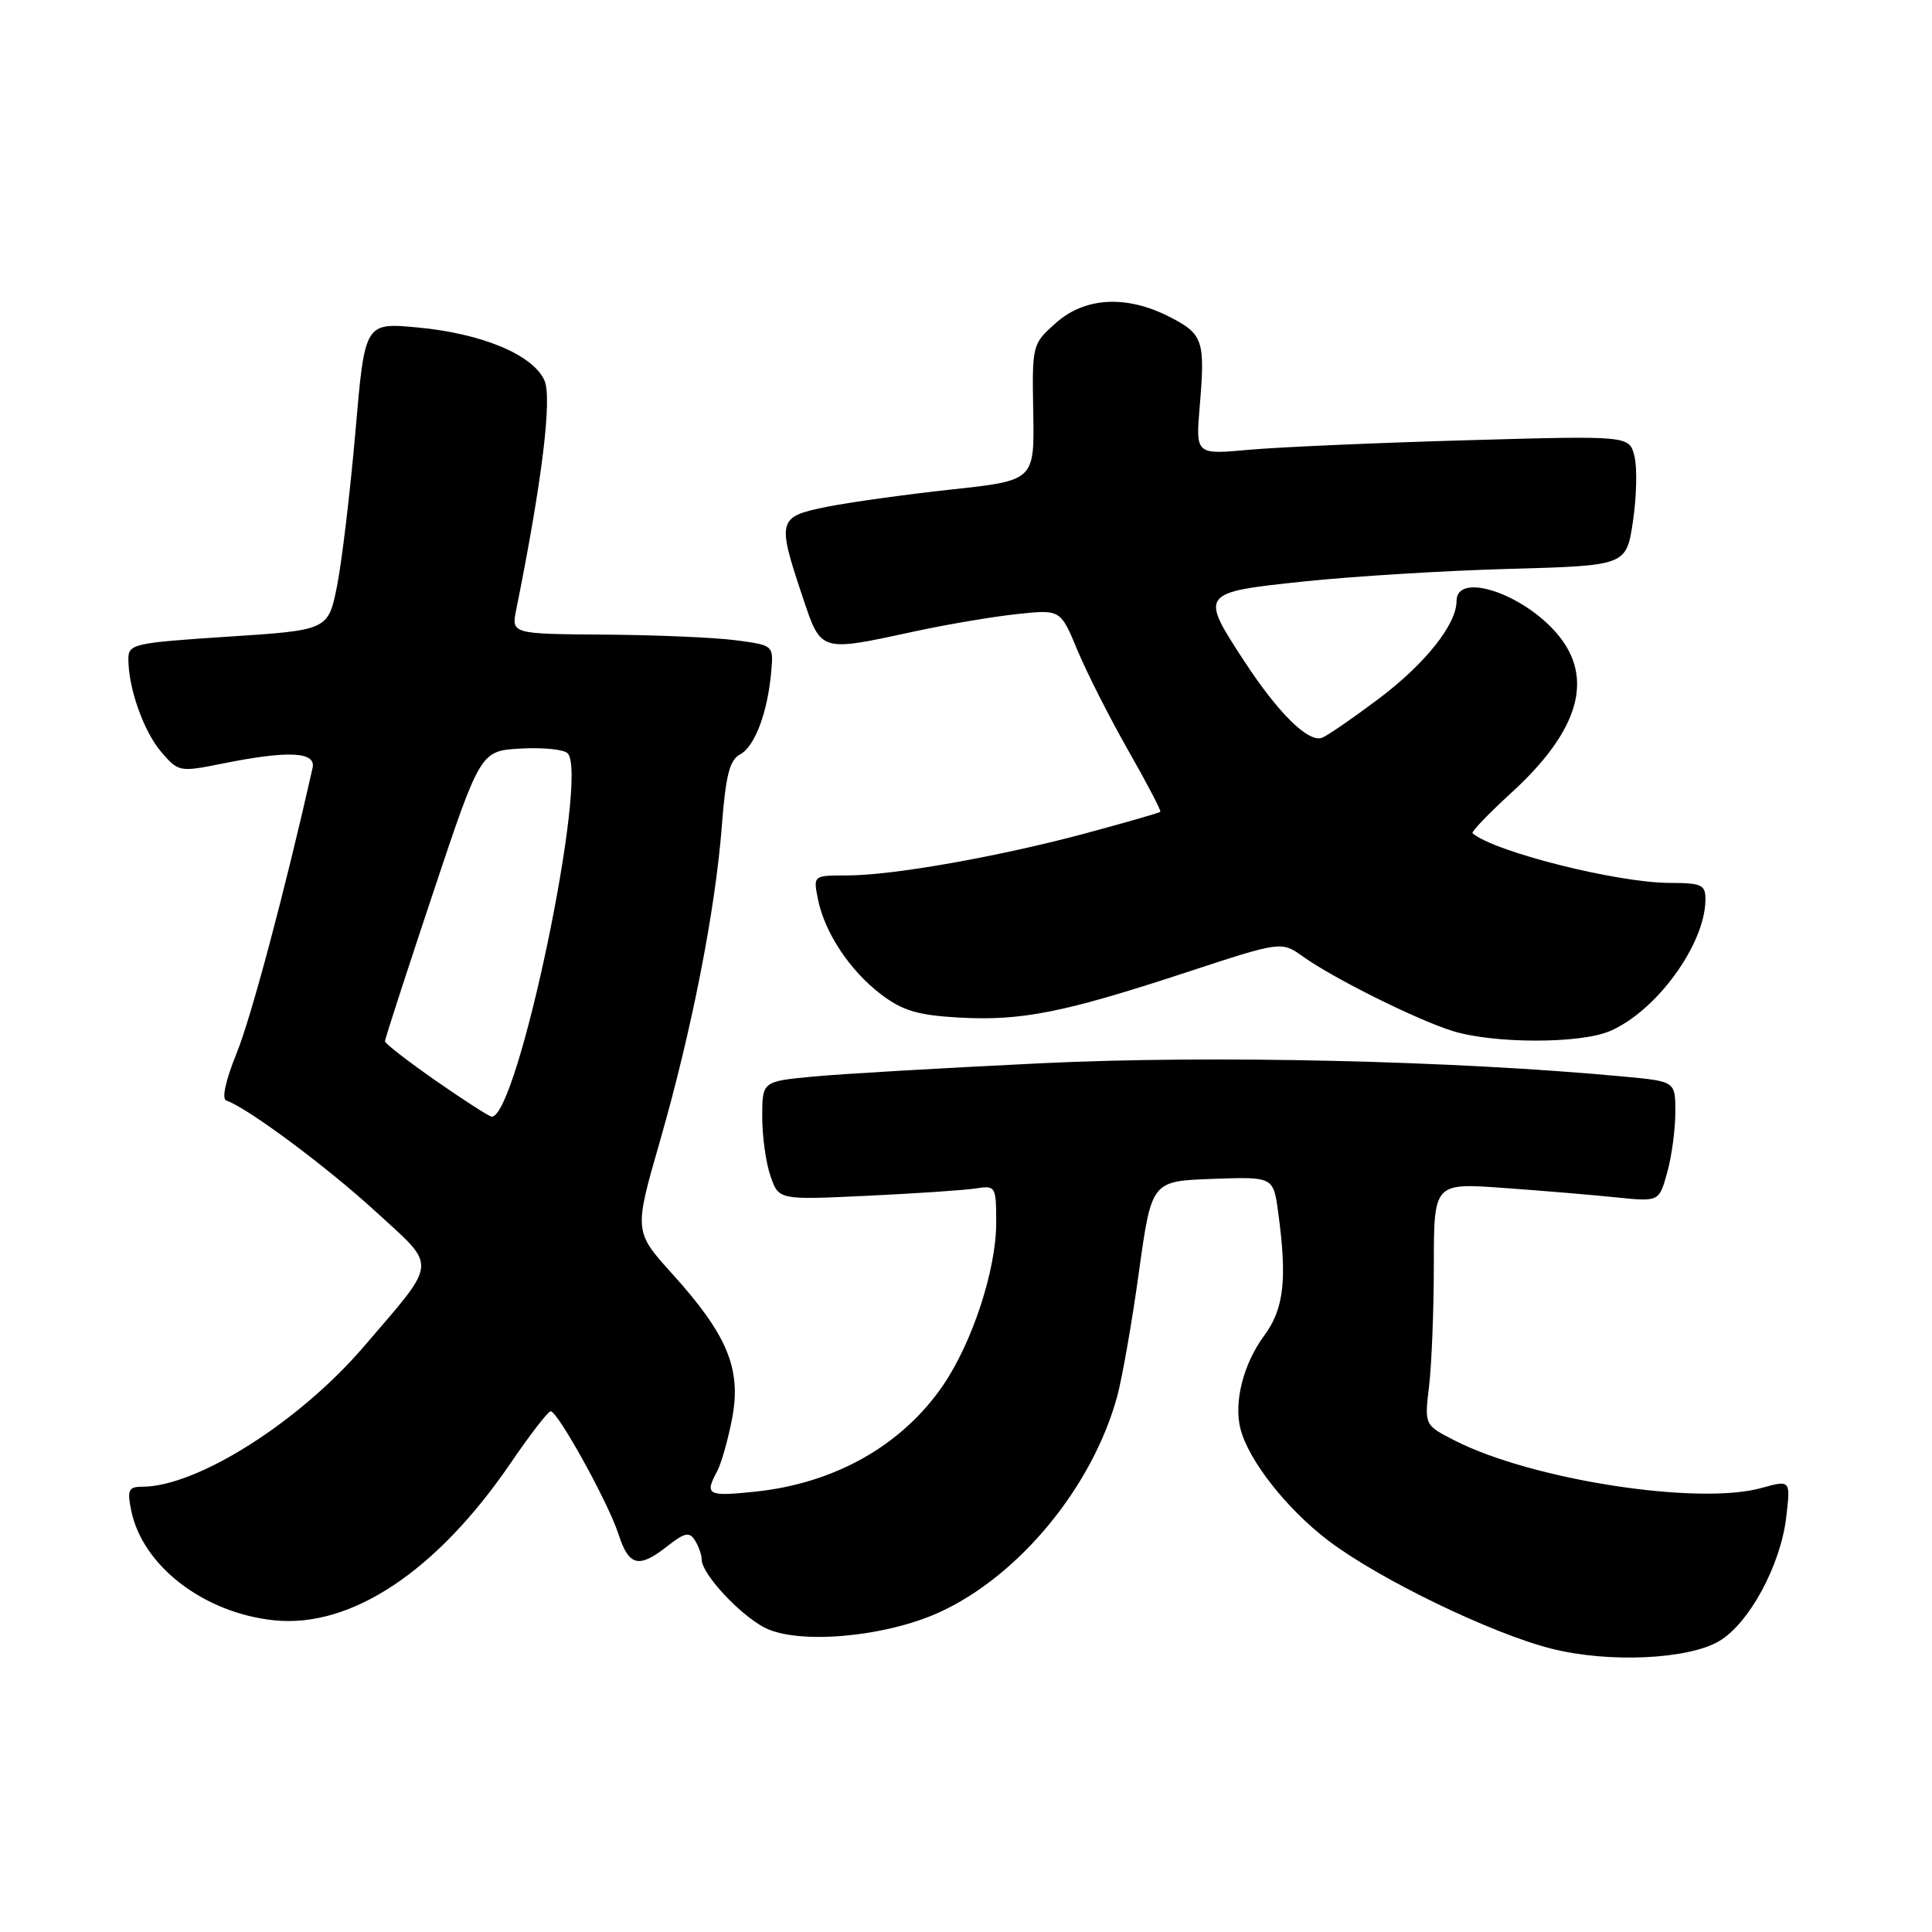 <?xml version="1.0" encoding="UTF-8" standalone="no"?>
<!DOCTYPE svg PUBLIC "-//W3C//DTD SVG 1.1//EN" "http://www.w3.org/Graphics/SVG/1.1/DTD/svg11.dtd" >
<svg xmlns="http://www.w3.org/2000/svg" xmlns:xlink="http://www.w3.org/1999/xlink" version="1.1" viewBox="0 0 256 256">
 <g >
 <path fill="currentColor"
d=" M 227.79 217.46 C 231.76 215.12 235.92 207.45 236.68 201.08 C 237.27 196.09 237.27 196.09 233.38 197.17 C 225.00 199.50 202.99 196.10 192.77 190.88 C 188.74 188.83 188.74 188.83 189.36 183.66 C 189.70 180.82 189.99 173.60 189.99 167.62 C 190.00 156.74 190.00 156.74 199.25 157.41 C 204.34 157.77 211.05 158.34 214.17 158.66 C 219.84 159.24 219.84 159.24 220.91 155.37 C 221.51 153.24 221.99 149.65 221.99 147.39 C 222.00 143.29 222.00 143.29 215.25 142.66 C 192.69 140.54 160.58 139.80 138.12 140.88 C 125.13 141.50 111.46 142.30 107.75 142.65 C 101.00 143.29 101.00 143.29 101.00 148.00 C 101.00 150.58 101.49 154.12 102.10 155.85 C 103.19 159.00 103.19 159.00 114.85 158.45 C 121.26 158.15 127.74 157.71 129.25 157.48 C 131.94 157.06 132.00 157.16 132.00 162.06 C 132.00 168.27 128.82 177.95 124.91 183.64 C 119.47 191.54 110.60 196.55 100.09 197.65 C 93.74 198.31 93.34 198.10 95.02 194.96 C 95.58 193.91 96.48 190.74 97.02 187.91 C 98.25 181.39 96.38 176.88 89.12 168.84 C 84.00 163.17 84.00 163.17 87.44 151.23 C 91.67 136.51 94.78 120.67 95.65 109.42 C 96.16 102.74 96.68 100.70 98.07 99.96 C 100.02 98.92 101.72 94.39 102.19 89.00 C 102.50 85.50 102.50 85.50 97.50 84.84 C 94.75 84.47 86.93 84.14 80.12 84.09 C 67.75 84.00 67.75 84.00 68.41 80.75 C 71.83 63.76 73.19 52.71 72.13 50.38 C 70.58 46.99 63.83 44.18 55.32 43.39 C 48.34 42.74 48.34 42.74 47.10 57.16 C 46.41 65.09 45.32 74.26 44.68 77.54 C 43.50 83.50 43.50 83.50 30.25 84.36 C 17.65 85.18 17.00 85.33 17.01 87.36 C 17.02 91.23 19.05 96.95 21.39 99.67 C 23.65 102.29 23.80 102.32 29.51 101.17 C 38.21 99.42 41.90 99.60 41.42 101.75 C 37.80 117.85 33.30 134.75 31.38 139.49 C 29.89 143.16 29.35 145.62 29.99 145.83 C 32.74 146.75 43.24 154.55 49.76 160.52 C 58.02 168.09 58.12 166.86 48.19 178.45 C 39.60 188.46 26.09 197.00 18.84 197.00 C 17.04 197.00 16.84 197.43 17.37 200.08 C 18.84 207.46 26.98 213.73 36.33 214.70 C 46.52 215.75 57.86 208.21 67.64 193.90 C 70.23 190.10 72.63 187.00 72.96 187.00 C 73.91 187.00 80.58 199.07 81.94 203.25 C 83.33 207.55 84.63 207.87 88.46 204.85 C 90.72 203.08 91.35 202.94 92.08 204.10 C 92.57 204.87 92.98 206.03 92.98 206.67 C 93.01 208.57 97.99 213.94 101.32 215.67 C 105.74 217.95 117.26 216.94 124.49 213.63 C 135.07 208.79 144.79 196.97 148.04 185.00 C 148.71 182.53 150.01 175.10 150.92 168.50 C 152.59 156.50 152.59 156.50 160.65 156.21 C 168.72 155.92 168.72 155.92 169.36 160.60 C 170.58 169.52 170.14 173.42 167.51 176.98 C 164.76 180.71 163.47 185.75 164.36 189.30 C 165.41 193.48 170.50 199.96 176.05 204.17 C 182.76 209.26 197.65 216.46 205.59 218.46 C 213.14 220.37 223.68 219.89 227.79 217.46 Z  M 213.28 136.64 C 219.44 134.04 225.92 125.16 225.98 119.25 C 226.00 117.23 225.51 117.00 221.25 116.99 C 214.30 116.98 197.99 112.87 195.12 110.41 C 194.92 110.23 197.23 107.82 200.26 105.05 C 209.24 96.84 211.28 89.86 206.38 84.04 C 201.83 78.63 193.00 75.72 193.00 79.63 C 193.00 82.74 188.87 87.93 182.70 92.58 C 179.29 95.14 175.91 97.47 175.20 97.75 C 173.38 98.45 169.40 94.54 164.86 87.59 C 158.96 78.57 159.01 78.50 172.75 77.05 C 179.21 76.37 191.47 75.61 200.00 75.38 C 215.50 74.95 215.50 74.95 216.38 69.05 C 216.86 65.81 216.95 61.94 216.57 60.44 C 215.89 57.72 215.89 57.72 194.20 58.34 C 182.26 58.68 169.34 59.25 165.47 59.60 C 158.43 60.24 158.43 60.24 158.97 53.83 C 159.71 45.09 159.42 44.26 154.96 41.98 C 149.25 39.06 143.74 39.37 139.89 42.81 C 136.77 45.59 136.75 45.70 136.91 54.64 C 137.07 63.67 137.07 63.67 126.07 64.86 C 120.02 65.52 112.58 66.55 109.54 67.16 C 103.06 68.47 102.94 68.90 106.32 79.00 C 108.83 86.50 108.52 86.40 121.31 83.64 C 125.61 82.71 131.70 81.69 134.83 81.36 C 140.53 80.76 140.53 80.76 142.77 86.17 C 144.01 89.14 147.04 95.12 149.51 99.46 C 151.98 103.79 153.89 107.44 153.75 107.57 C 153.61 107.71 149.22 108.97 144.00 110.38 C 132.42 113.50 118.30 116.00 112.24 116.00 C 107.75 116.00 107.75 116.00 108.38 119.14 C 109.26 123.56 112.59 128.59 116.73 131.75 C 119.59 133.92 121.59 134.52 127.03 134.83 C 135.33 135.30 140.92 134.19 157.14 128.86 C 169.78 124.71 169.78 124.71 172.64 126.74 C 176.73 129.66 187.69 135.11 192.44 136.60 C 197.88 138.30 209.30 138.32 213.28 136.64 Z  M 57.76 143.21 C 54.05 140.62 51.01 138.27 51.01 137.98 C 51.00 137.69 53.85 128.92 57.33 118.48 C 63.66 99.50 63.66 99.50 68.97 99.19 C 71.90 99.02 74.70 99.30 75.21 99.81 C 78.08 102.68 68.57 148.19 65.14 147.96 C 64.79 147.93 61.47 145.79 57.76 143.21 Z "/>
</g>
</svg>